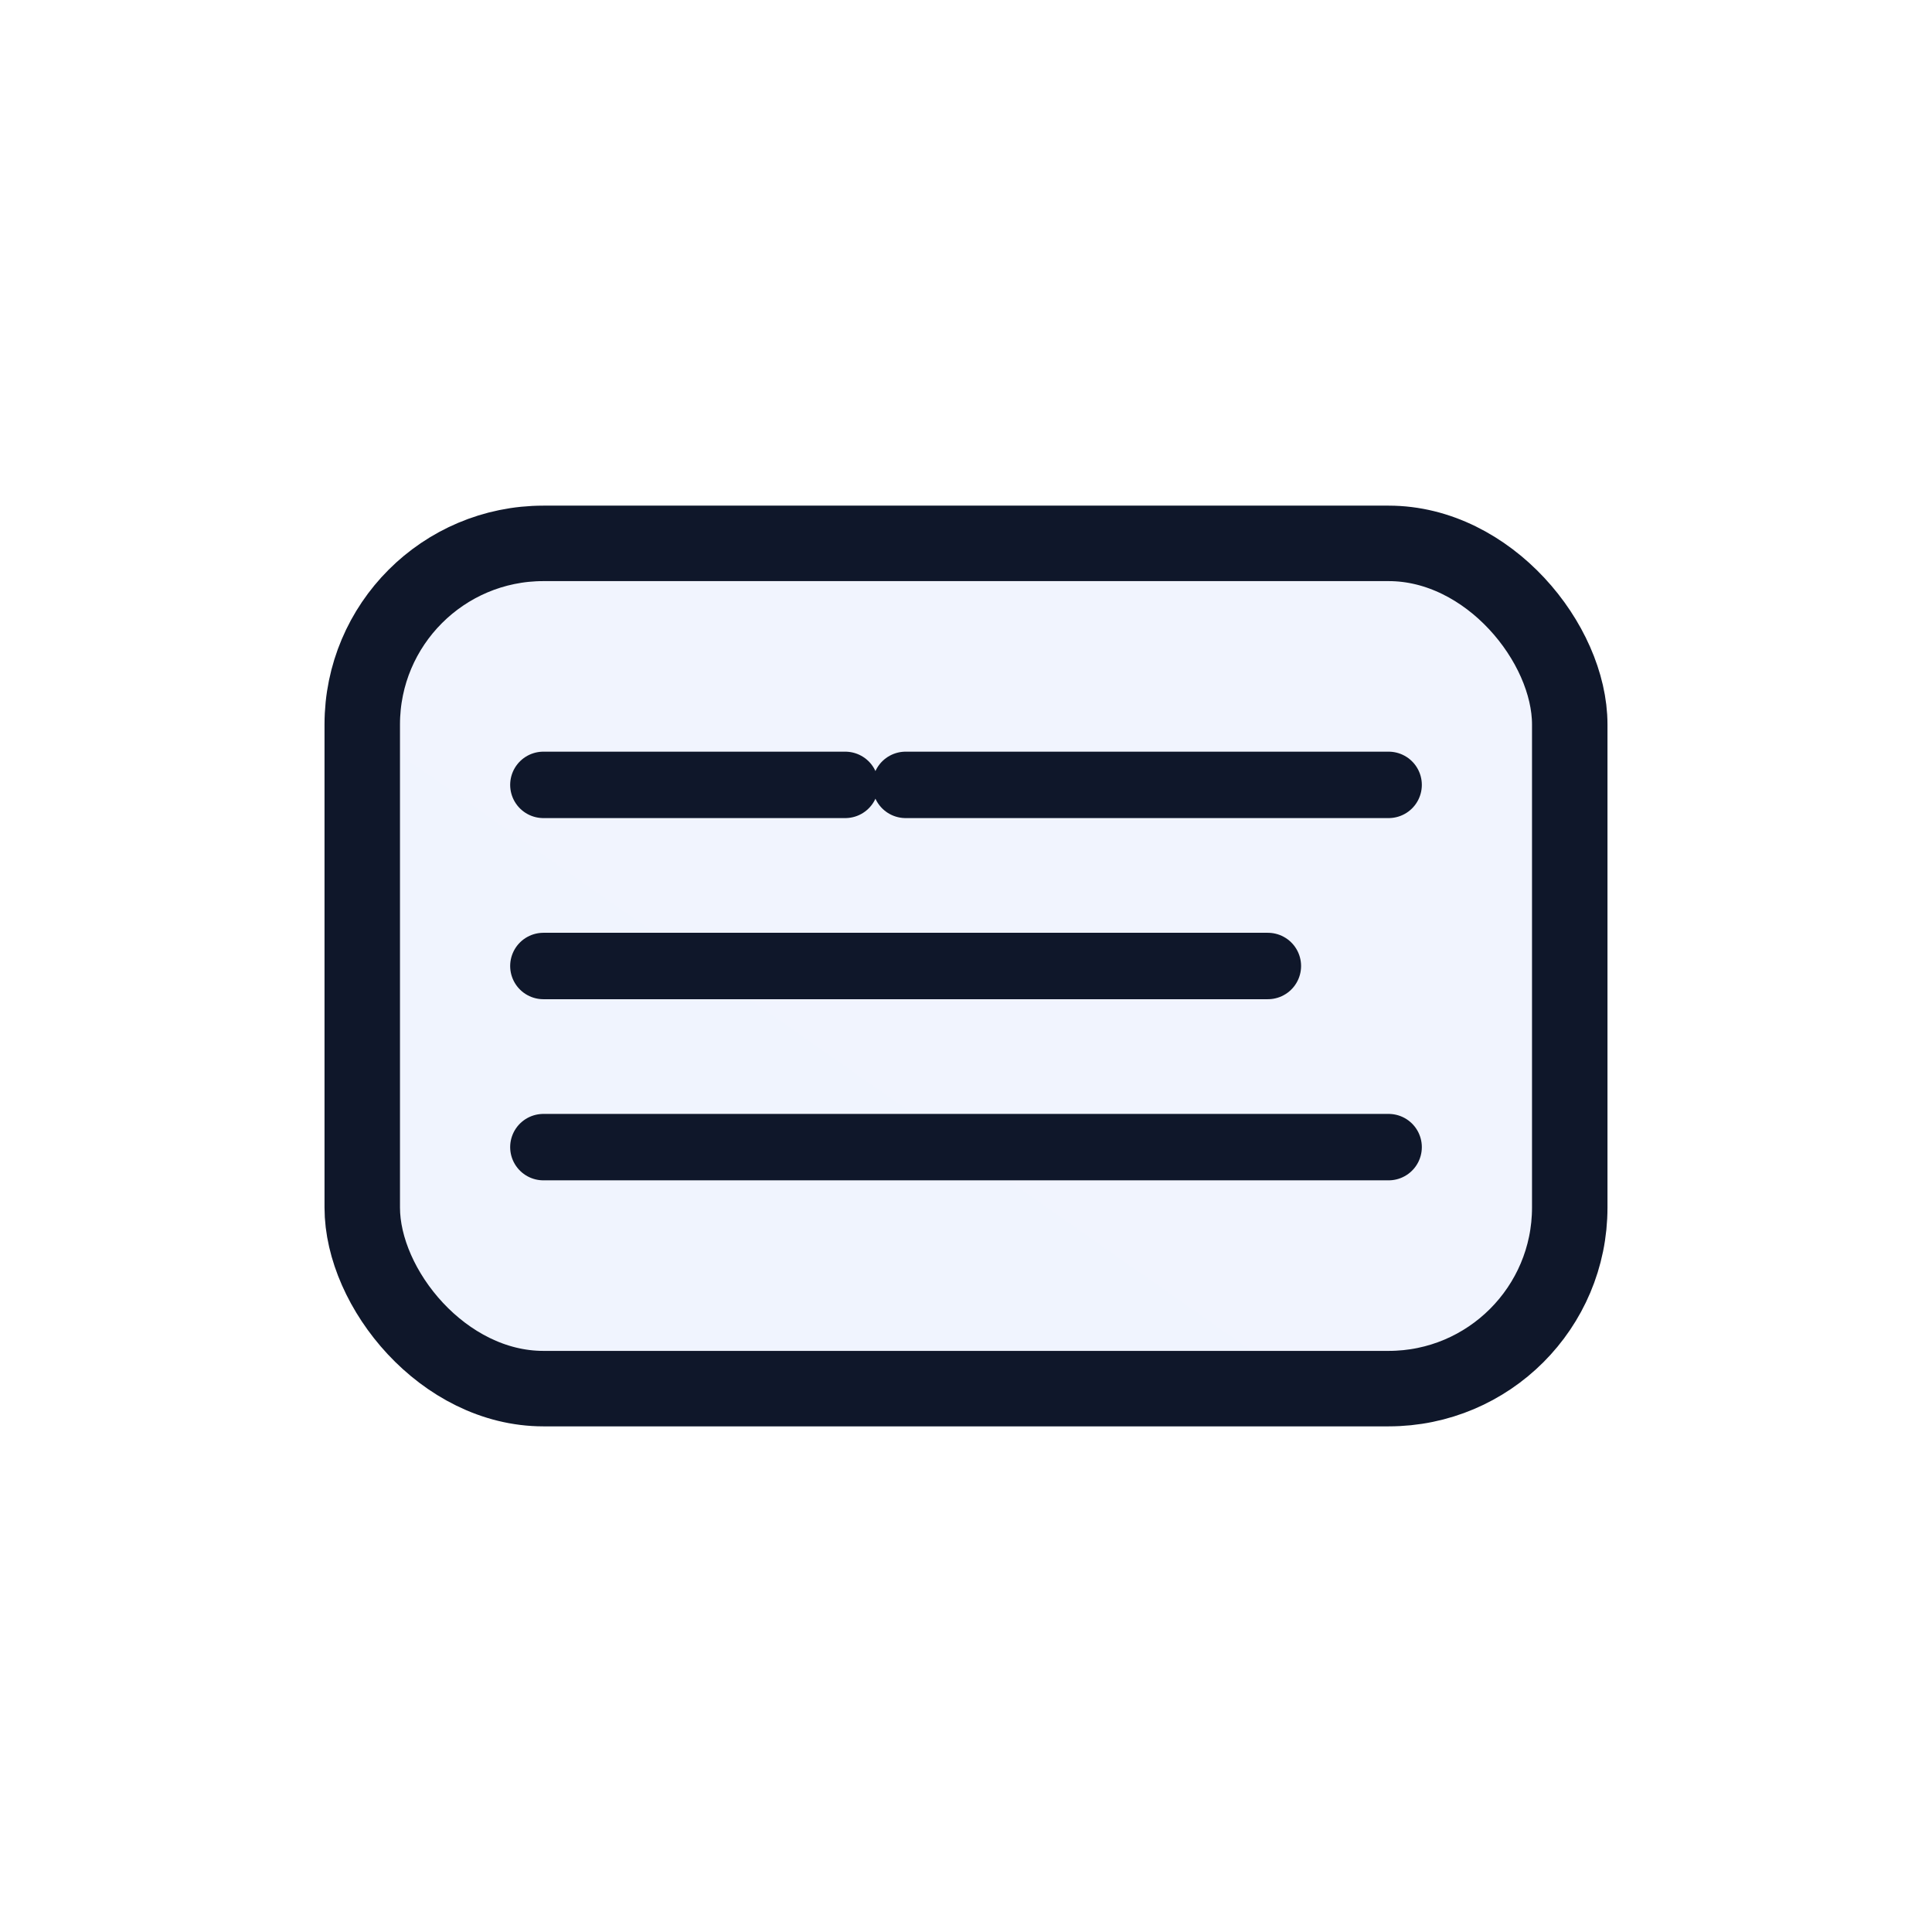 <svg xmlns="http://www.w3.org/2000/svg" width="64" height="64" viewBox="0 0 64 64" fill="none">
  <defs><linearGradient id="g" x1="8" y1="56" x2="56" y2="8"><stop stop-color="#0EA5E9"/><stop offset="1" stop-color="#7C3AED"/></linearGradient></defs>
  <rect x="12" y="18" width="40" height="28" rx="6" stroke="#0F172A" stroke-width="2.5" fill="url(#g)" fill-opacity="0.08"/>
  <g stroke="#0F172A" stroke-width="2.2" stroke-linecap="round">
    <path d="M18 26h10M30 26h16"/>
    <path d="M18 32h24"/>
    <path d="M18 38h28"/>
  </g>
</svg>

